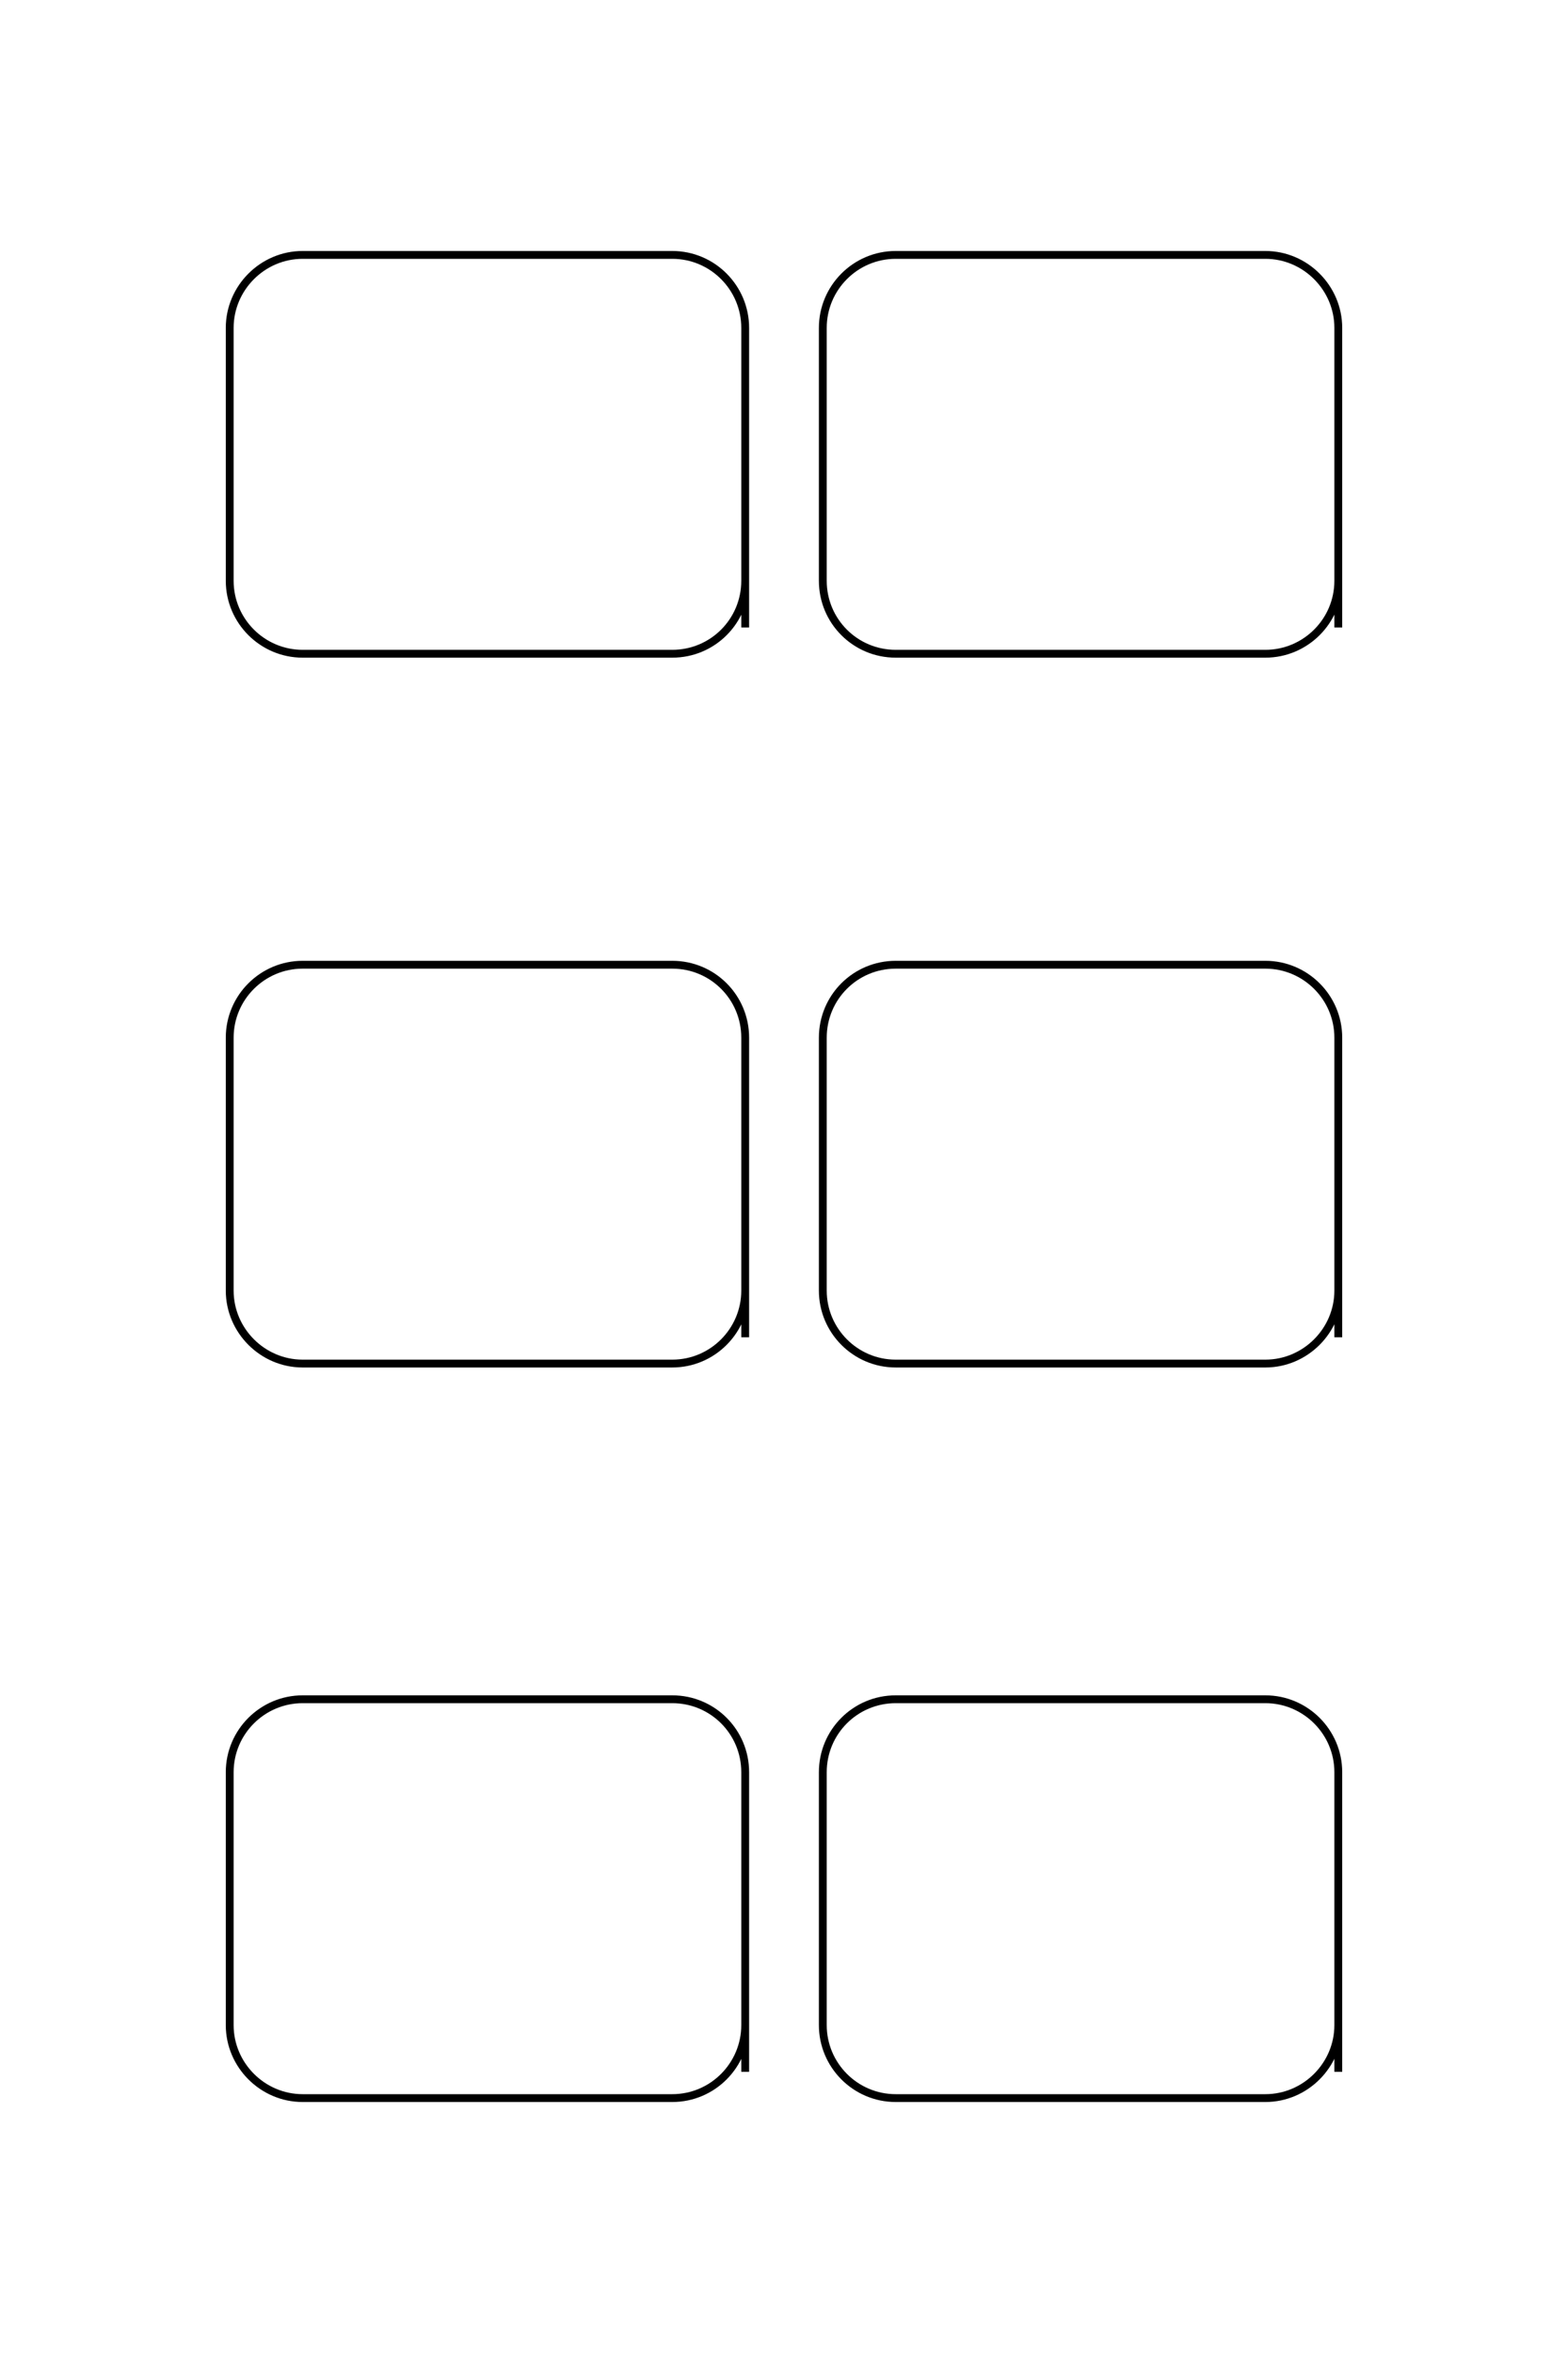 <?xml version="1.0" encoding="UTF-8"?>
<!DOCTYPE svg PUBLIC "-//W3C//DTD SVG 1.1//EN" "http://www.w3.org/Graphics/SVG/1.1/DTD/svg11.dtd">
<!-- Creator: CorelDRAW X8 -->
<svg xmlns="http://www.w3.org/2000/svg" xml:space="preserve" width="40mm" height="60mm" version="1.1" style="shape-rendering:geometricPrecision; text-rendering:geometricPrecision; image-rendering:optimizeQuality; fill-rule:evenodd; clip-rule:evenodd"
viewBox="0 0 4000 6000"
 xmlns:xlink="http://www.w3.org/1999/xlink">
 <defs>
  <style type="text/css">
   <![CDATA[
    .str0 {stroke:black;stroke-width:20}
    .fil0 {fill:none}
   ]]>
  </style>
 </defs>
 <g id="图层_x0020_1">
  <path class="fil0 str0" d="M1901 5283l0 -764c0,-103 -83,-186 -186,-186l-943 0c-102,0 -186,83 -186,186l0 645c0,102 84,186 186,186l943 0c103,0 186,-84 186,-186l0 -48m1513 167l0 -764c0,-103 -84,-186 -186,-186l-943 0c-103,0 -186,83 -186,186l0 645c0,102 83,186 186,186l943 0c102,0 186,-84 186,-186l0 -48m-1513 -1706l0 -764c0,-103 -83,-186 -186,-186l-943 0c-102,0 -186,83 -186,186l0 645c0,102 84,186 186,186l943 0c103,0 186,-84 186,-186l0 -48m1513 167l0 -764c0,-103 -84,-186 -186,-186l-943 0c-103,0 -186,83 -186,186l0 645c0,102 83,186 186,186l943 0c102,0 186,-84 186,-186l0 -48m-1513 -1643l0 -764c0,-102 -83,-186 -186,-186l-943 0c-102,0 -186,84 -186,186l0 645c0,103 84,186 186,186l943 0c103,0 186,-83 186,-186l0 -48m1513 167l0 -764c0,-102 -84,-186 -186,-186l-943 0c-103,0 -186,84 -186,186l0 645c0,103 83,186 186,186l943 0c102,0 186,-83 186,-186l0 -48"/>
 </g>
</svg>
